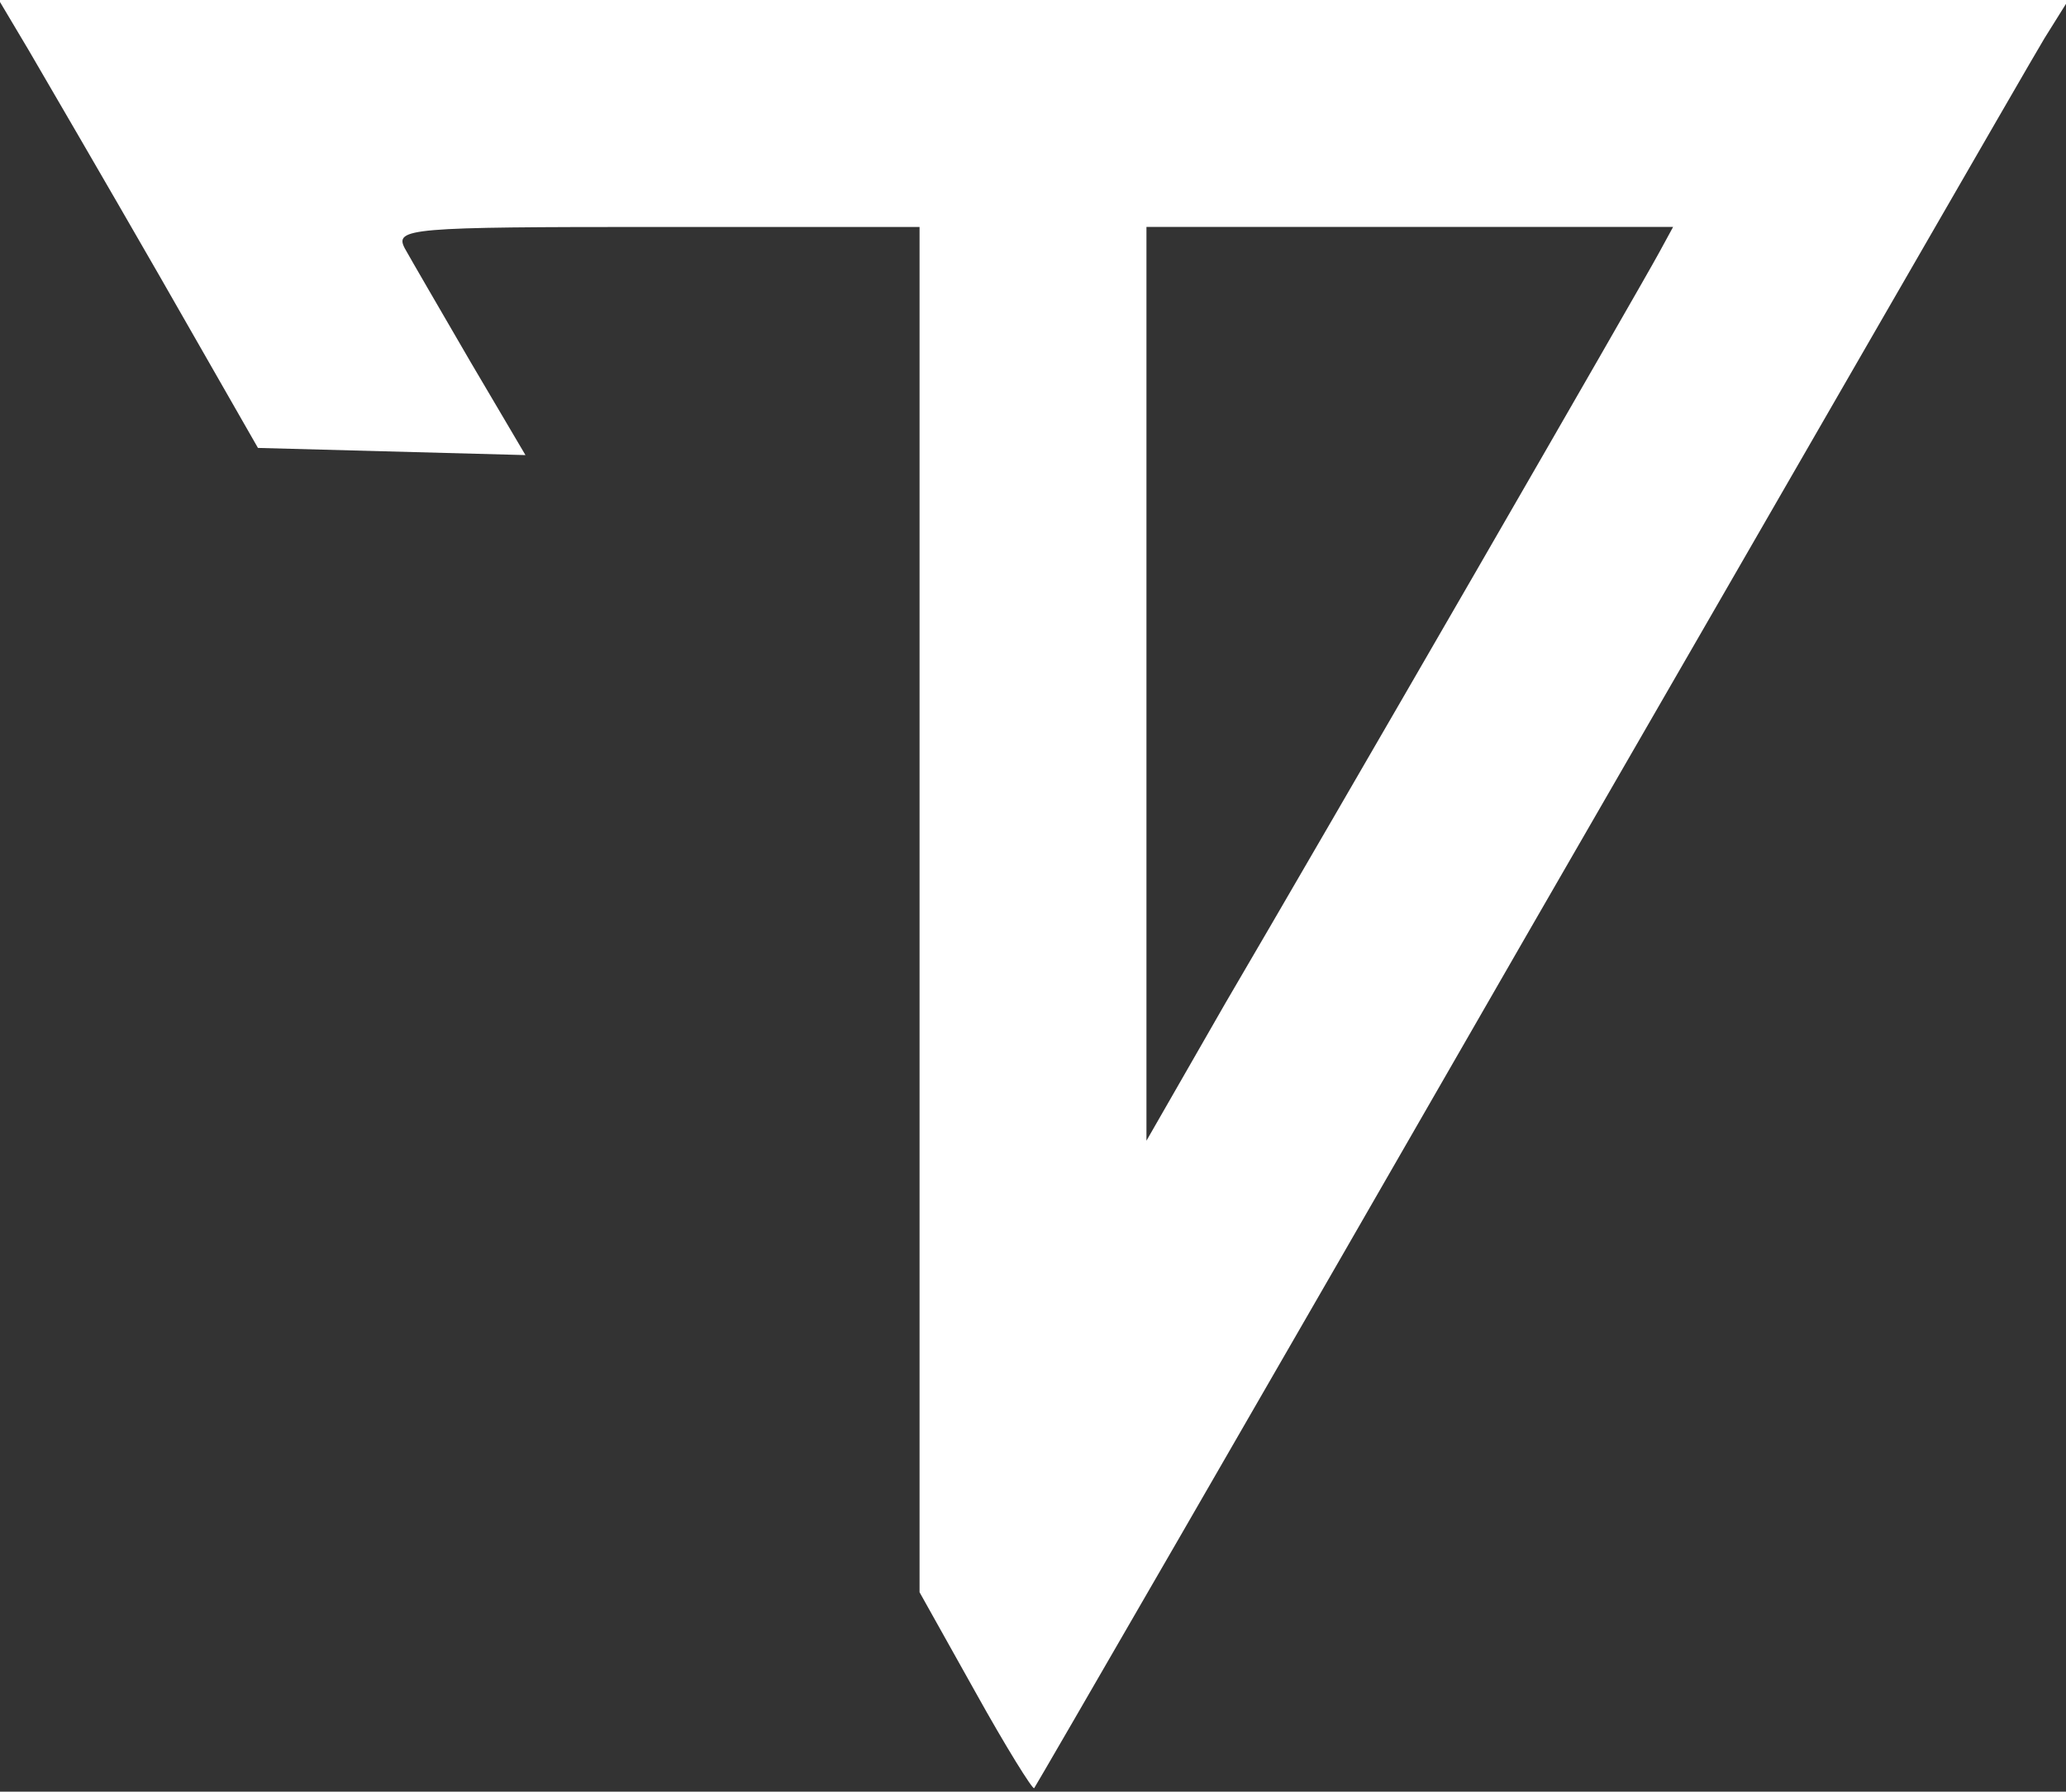 <svg xmlns="http://www.w3.org/2000/svg" viewBox="0 0 173 150">
    <rect x="0" y="0" width="173" height="150" fill="#333333" stroke="none"/>
    <g transform="translate(0,150) scale(0.1,-0.1)" fill="#ffffff">
        <path d="M24 1458 c14 -24 63 -108 109 -188 l83 -145 112 -3 112 -3 -46 78 c-25 43 -50 86 -55 95 -9 17 4 18 211 18 l220 0 0 -572 0 -571 47 -84 c25 -45 48 -82 49 -80 1 1 188 324 414 717 227 393 421 730 432 748 l20 32 -867 0 -866 0 25 -42z m1365 -170 c-7 -13 -76 -133 -154 -268 -78 -135 -172 -297 -209 -360 l-66 -115 0 383 0 382 220 0 221 0 -12 -22z"/>
    </g>
</svg>
